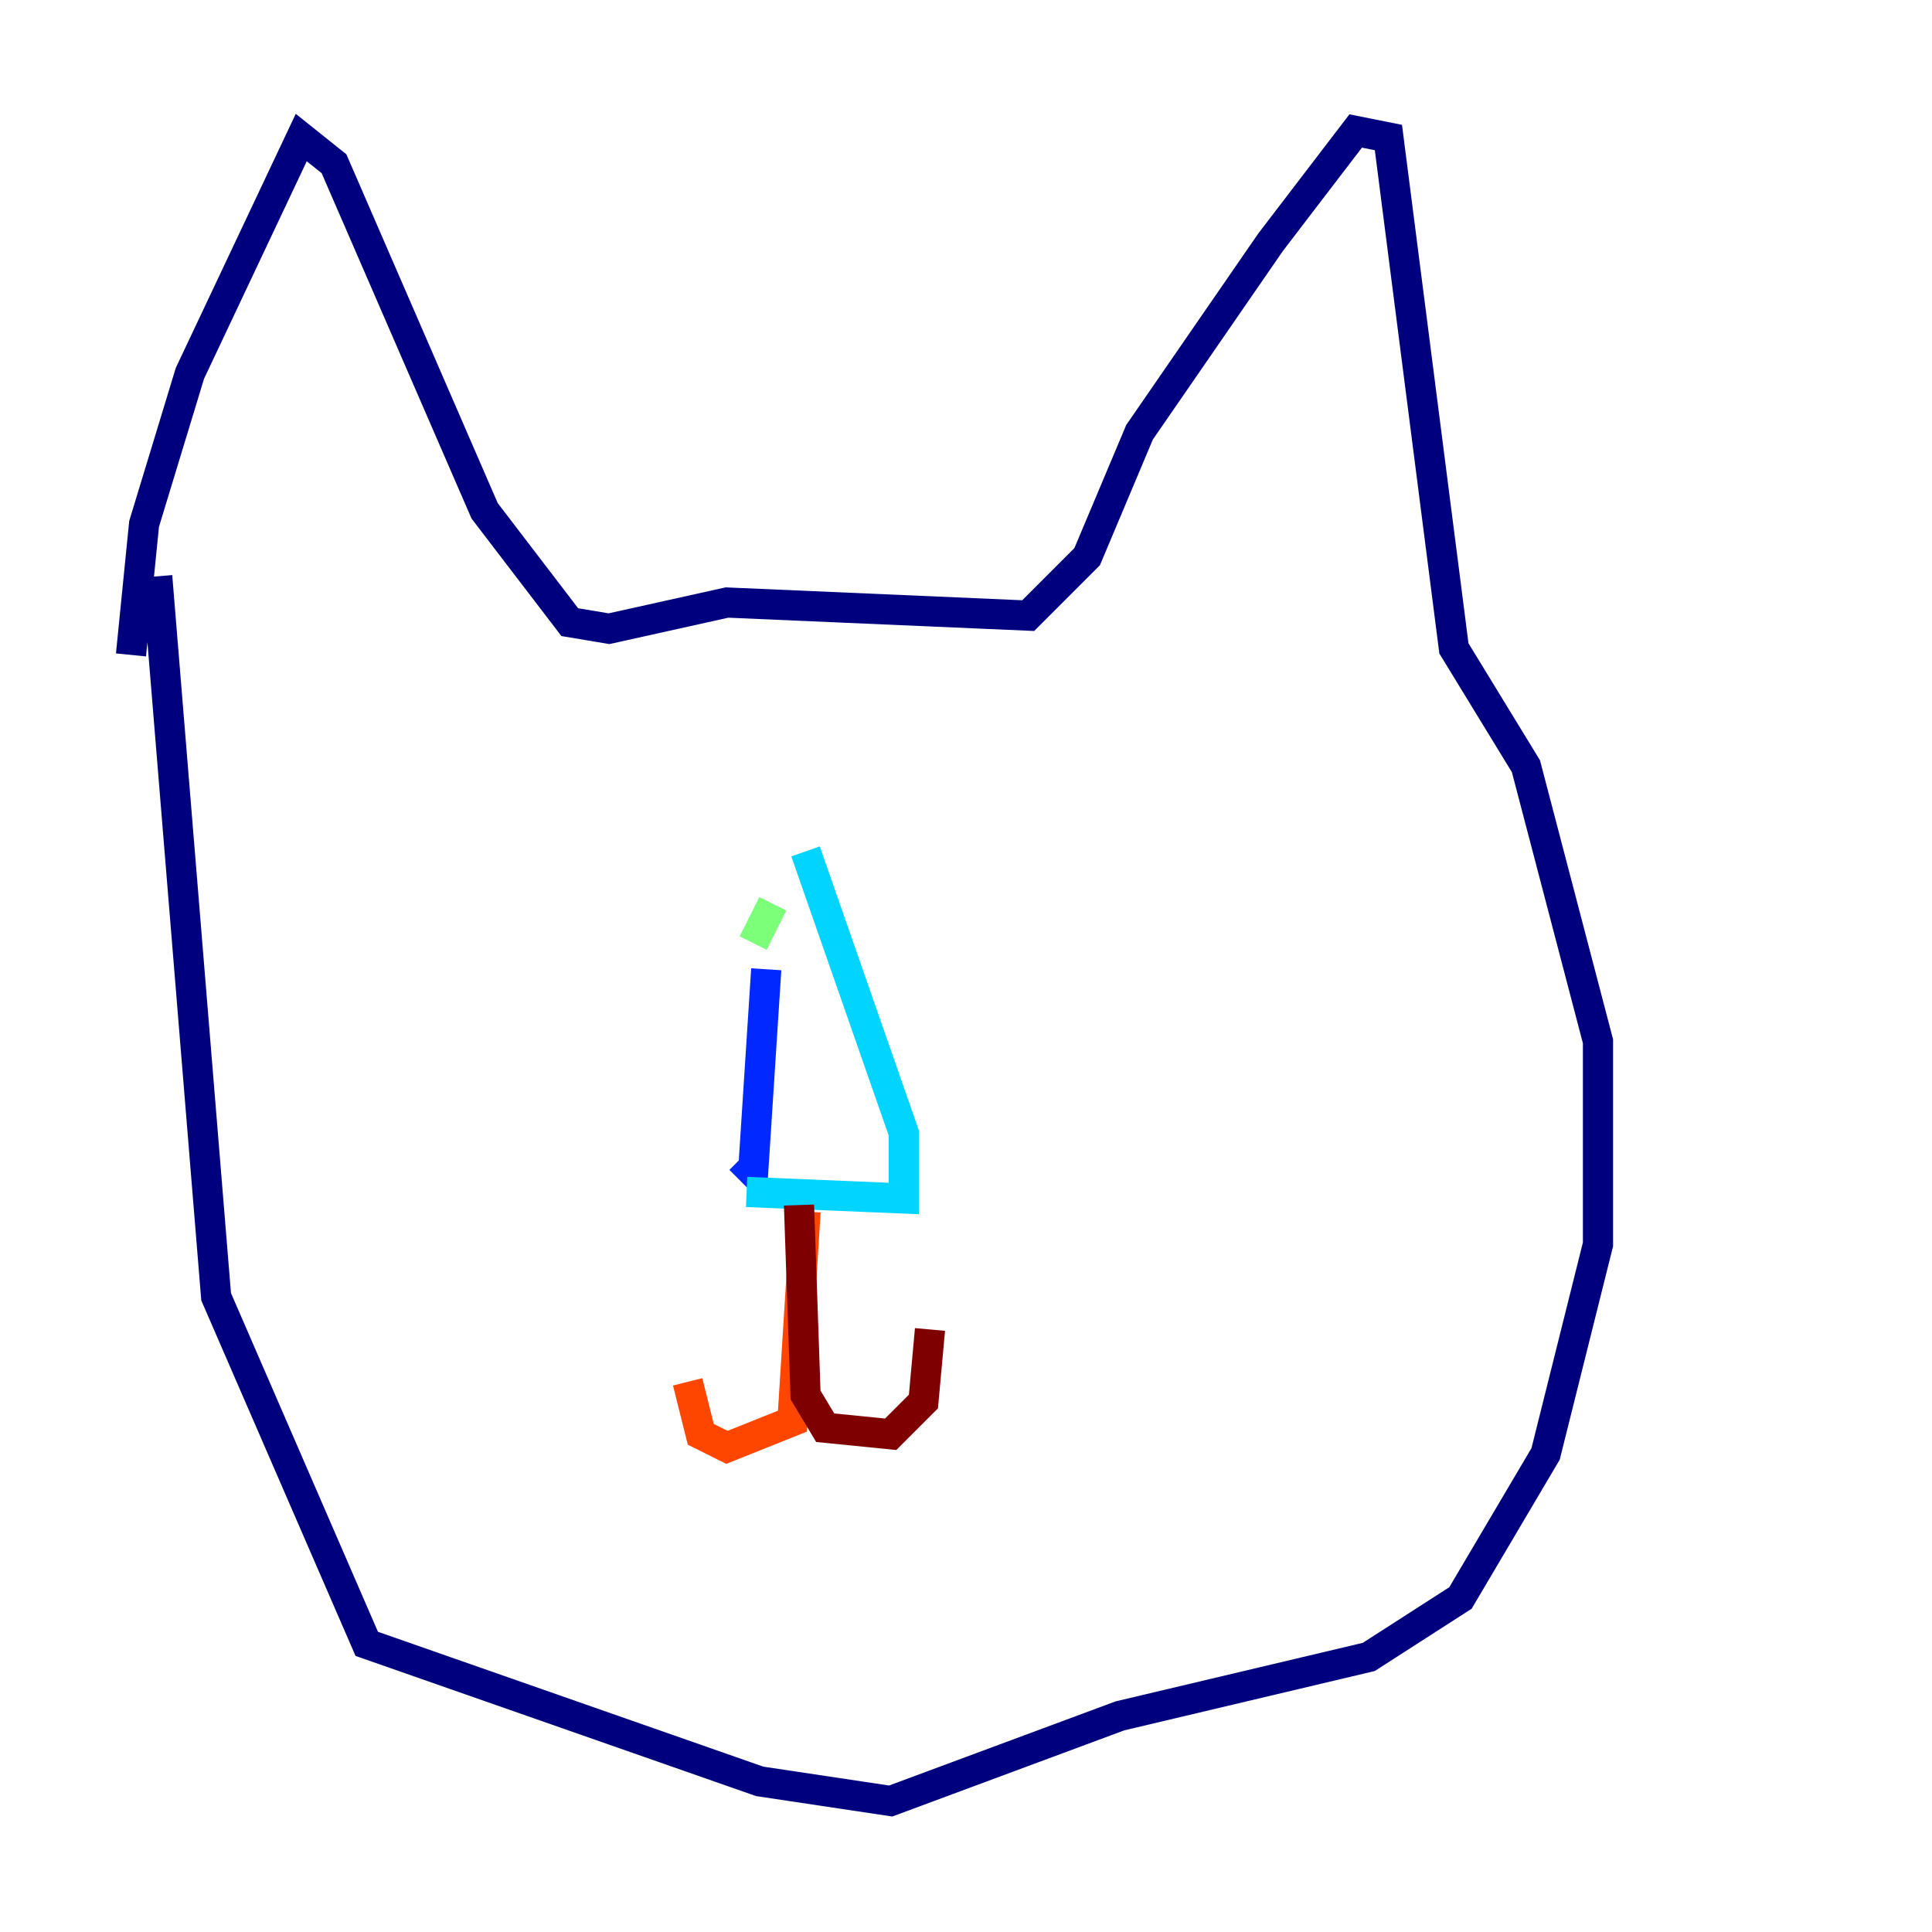 <?xml version="1.0" encoding="utf-8" ?>
<svg baseProfile="tiny" height="128" version="1.2" viewBox="0,0,128,128" width="128" xmlns="http://www.w3.org/2000/svg" xmlns:ev="http://www.w3.org/2001/xml-events" xmlns:xlink="http://www.w3.org/1999/xlink"><defs /><polyline fill="none" points="8.678,43.39 9.546,34.712 12.583,24.732 19.959,9.112 22.129,10.848 32.108,33.844 37.749,41.22 40.352,41.654 48.163,39.919 68.122,40.786 72.027,36.881 75.498,28.637 84.176,16.054 89.817,8.678 91.986,9.112 96.325,42.956 101.098,50.766 105.871,68.99 105.871,82.441 102.4,96.325 96.759,105.871 90.685,109.776 74.197,113.681 59.01,119.322 50.332,118.02 24.298,108.909 14.319,85.912 10.414,38.183" stroke="#00007f" stroke-width="2" /><polyline fill="none" points="50.766,64.217 49.898,77.668 49.031,76.8" stroke="#0028ff" stroke-width="2" /><polyline fill="none" points="53.37,56.407 59.878,75.064 59.878,79.403 49.464,78.969" stroke="#00d4ff" stroke-width="2" /><polyline fill="none" points="49.898,62.481 51.2,59.878" stroke="#7cff79" stroke-width="2" /><polyline fill="none" points="72.895,54.671 72.895,54.671" stroke="#ffe500" stroke-width="2" /><polyline fill="none" points="53.37,80.271 52.502,94.156 48.163,95.891 46.427,95.024 45.559,91.552" stroke="#ff4600" stroke-width="2" /><polyline fill="none" points="52.936,79.837 53.37,92.42 54.671,94.59 59.01,95.024 61.18,92.854 61.614,88.081" stroke="#7f0000" stroke-width="2" /></svg>